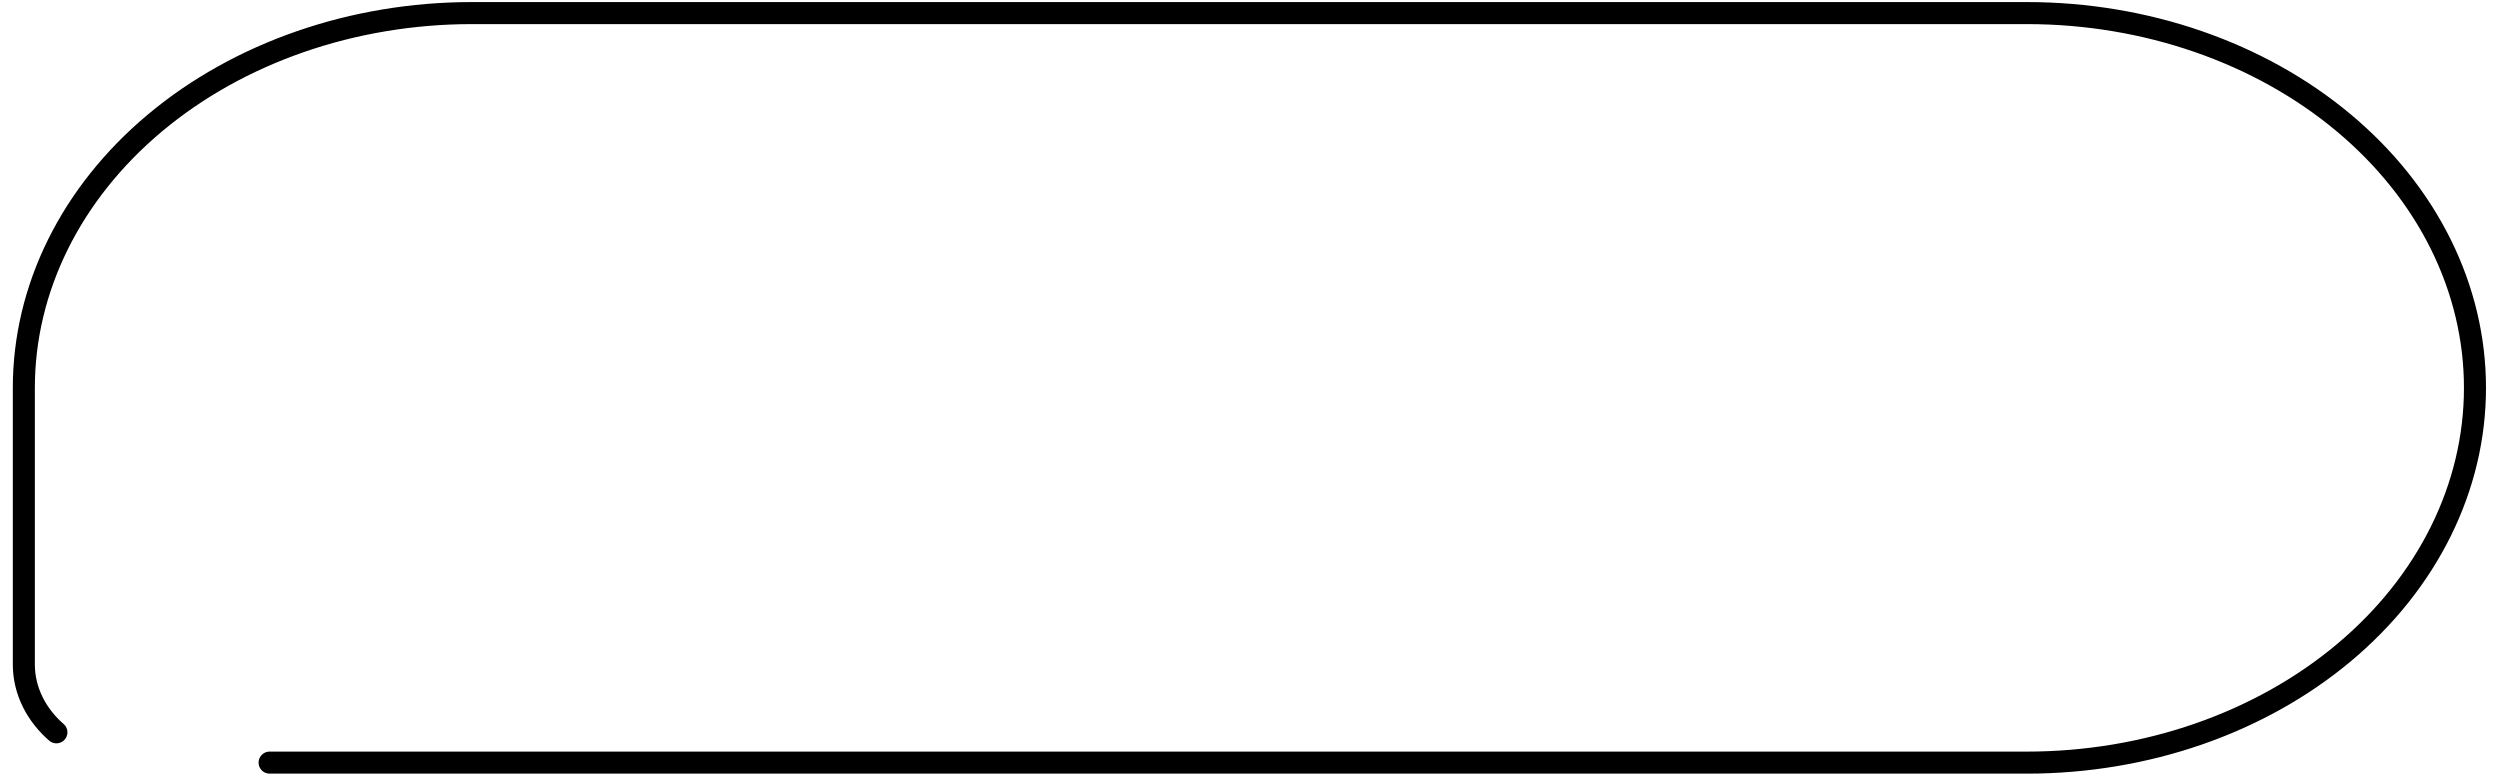 <svg width="174" height="54" viewBox="0 0 174 54" fill="none" xmlns="http://www.w3.org/2000/svg">
<path d="M32.844 0.911H141.073C149.344 0.911 157.276 3.659 163.124 8.55C168.973 13.442 172.258 20.077 172.258 26.994C172.258 33.912 168.973 40.547 163.124 45.438C157.276 50.33 149.344 53.078 141.073 53.078H9.822C7.657 53.078 5.58 52.359 4.05 51.078C2.519 49.798 1.659 48.061 1.659 46.25V26.994C1.659 20.077 4.944 13.442 10.793 8.55C16.641 3.659 24.573 0.911 32.844 0.911Z" stroke="black" stroke-width="1.534" stroke-linecap="round" stroke-dasharray="320.67 15.34"/>
</svg>
